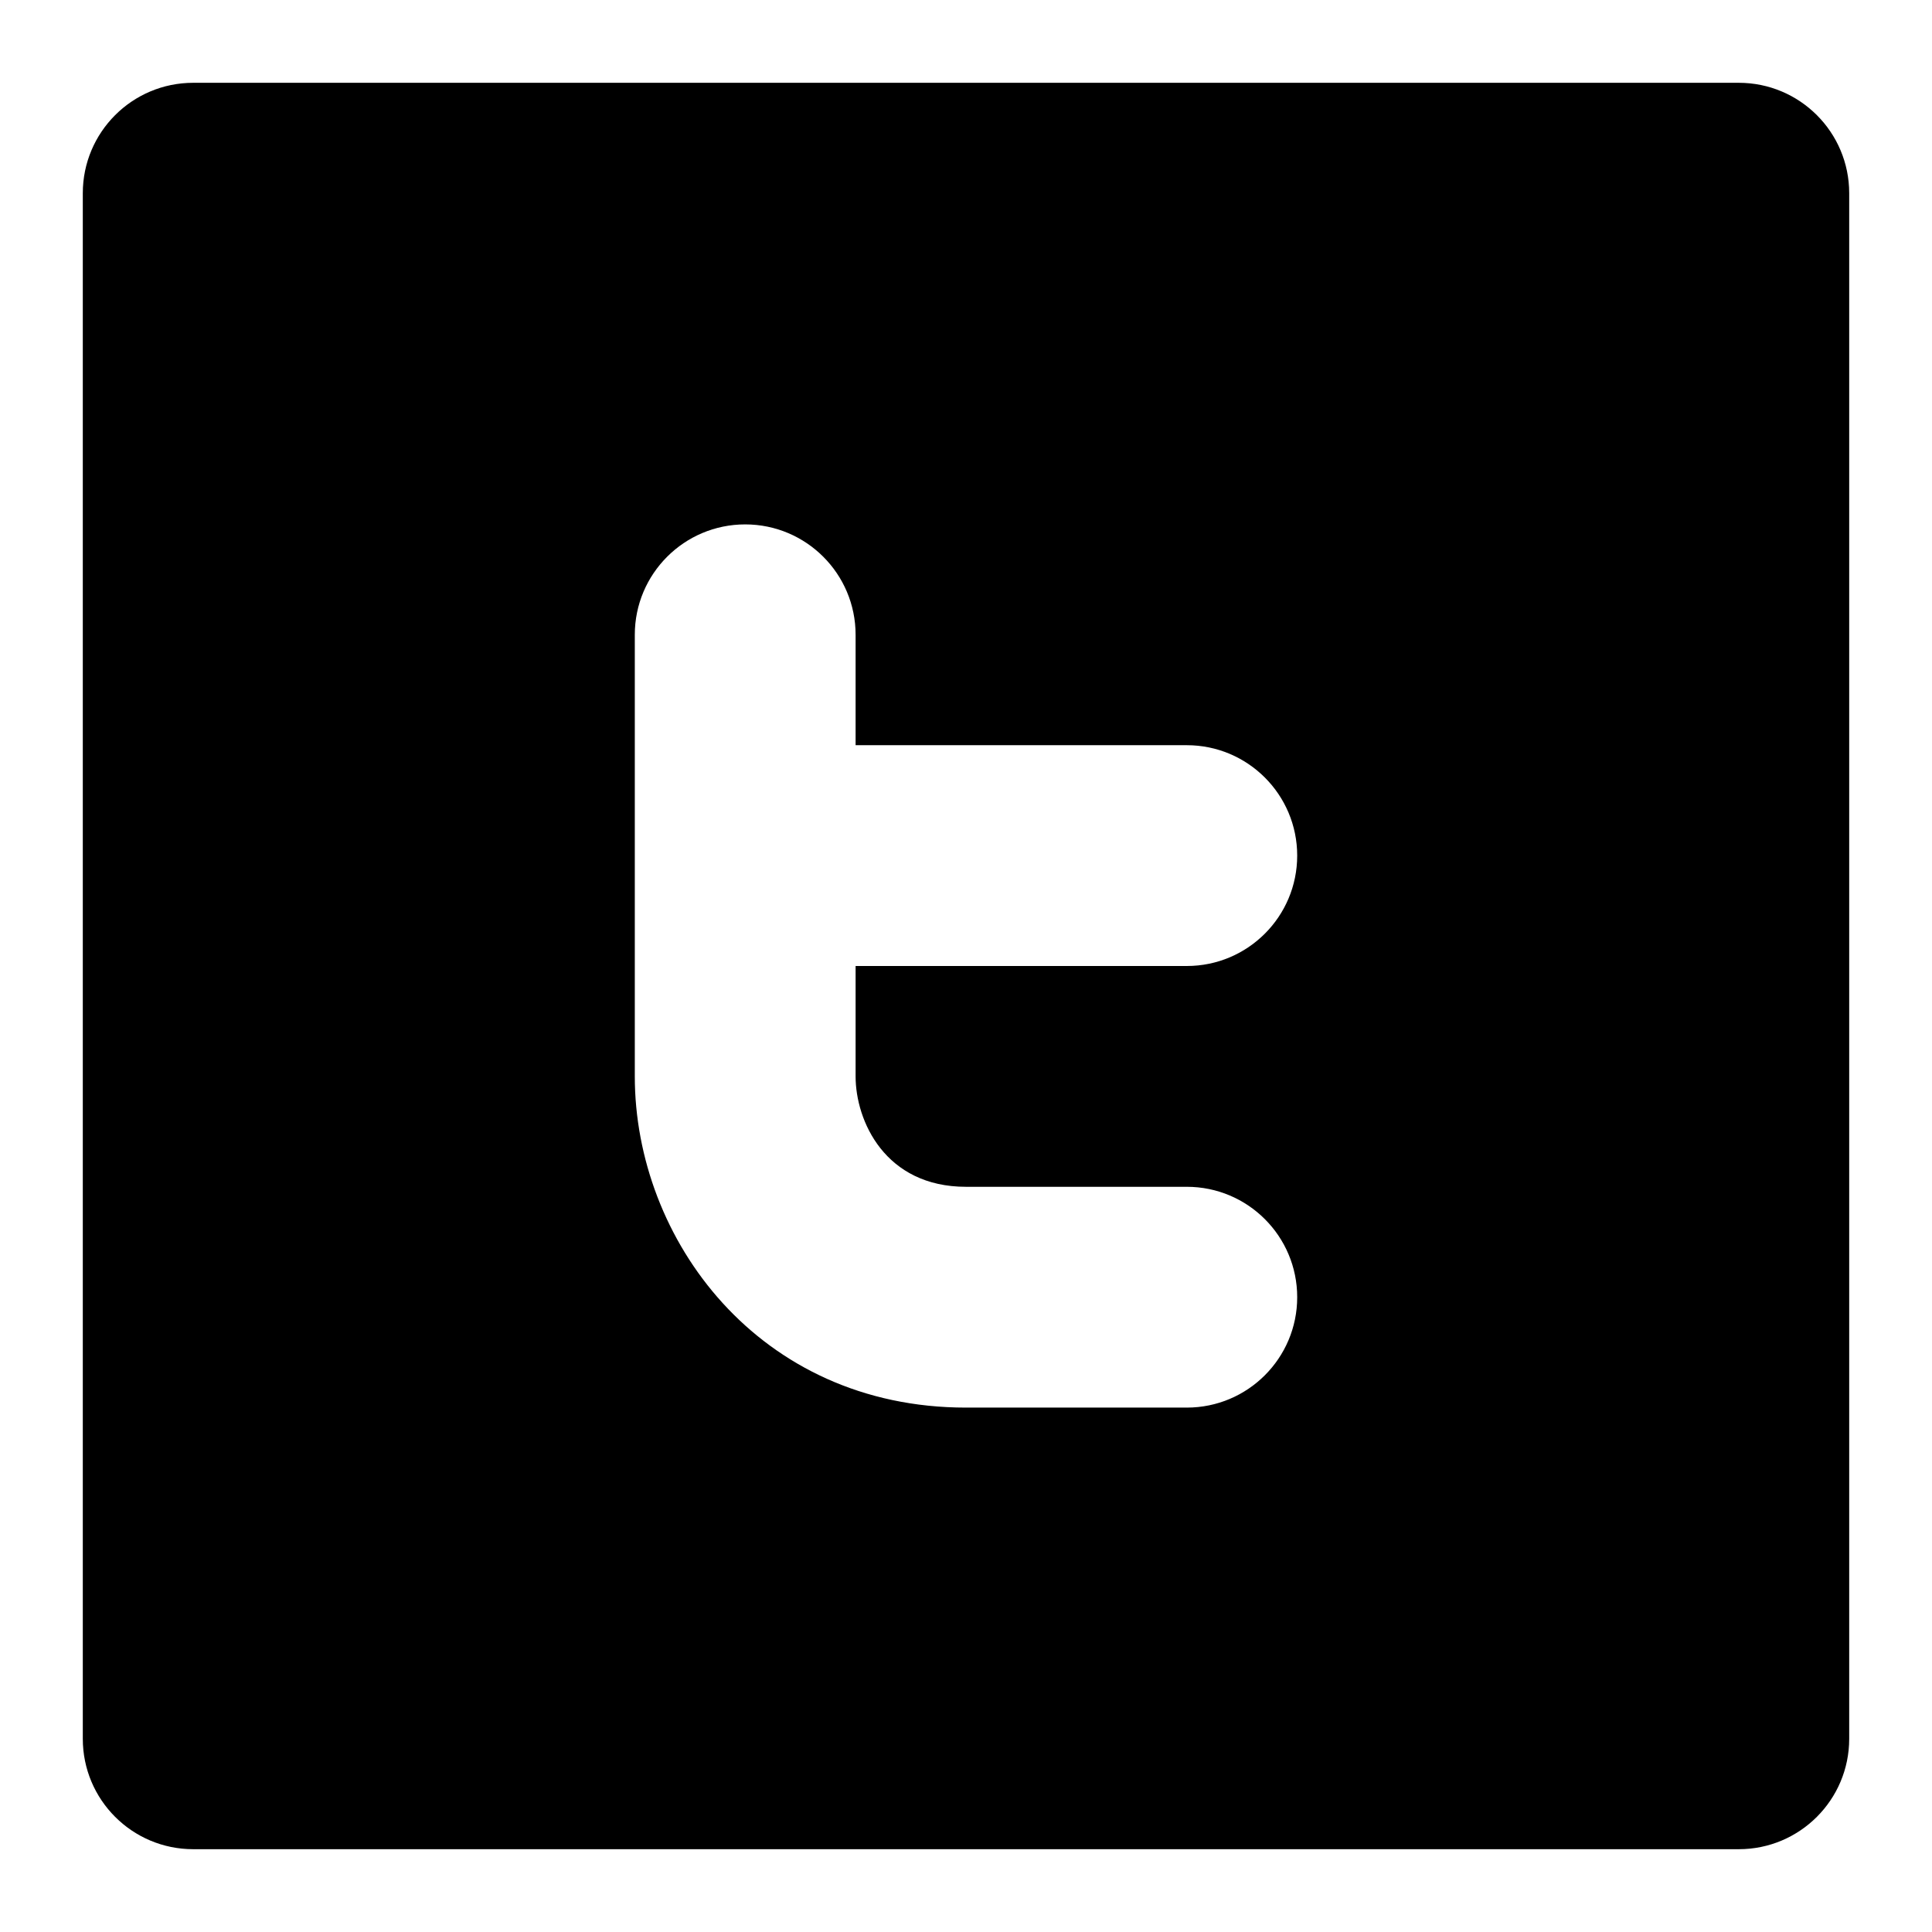 <?xml version="1.0" encoding="utf-8"?>
<!-- Generator: Adobe Illustrator 15.0.0, SVG Export Plug-In  -->
<!DOCTYPE svg PUBLIC "-//W3C//DTD SVG 1.1//EN" "http://www.w3.org/Graphics/SVG/1.1/DTD/svg11.dtd">
<svg version="1.1"
	 xmlns="http://www.w3.org/2000/svg" xmlns:xlink="http://www.w3.org/1999/xlink" xmlns:a="http://ns.adobe.com/AdobeSVGViewerExtensions/3.0/"
	 x="0px" y="0px" width="140px" height="140px" viewBox="-6 -6 140 140" overflow="visible" enable-background="new -6 -6 140 140"
	 xml:space="preserve">
<defs>
</defs>
<path display="none" fill="#FFFFFF" d="M120,0H8C3.582,0,0,3.582,0,8v112c0,4.418,3.582,8,8,8h112c4.418,0,8-3.582,8-8V8
	C128,3.582,124.418,0,120,0z M64,80h16c4.418,0,8,3.582,8,8s-3.582,8-8,8H64c-15.023,0-24-12.203-24-24V40c0-4.418,3.582-8,8-8
	s8,3.582,8,8v8h24c4.418,0,8,3.582,8,8s-3.582,8-8,8H56v8C56,75.216,58.131,80,64,80z"/>
<path d="M120,0H8C3.582,0,0,3.582,0,8v112c0,4.418,3.582,8,8,8h112c4.418,0,8-3.582,8-8V8C128,3.582,124.418,0,120,0z M64,80h16
	c4.418,0,8,3.582,8,8s-3.582,8-8,8H64c-15.023,0-24-12.203-24-24V40c0-4.418,3.582-8,8-8s8,3.582,8,8v8h24c4.418,0,8,3.582,8,8
	s-3.582,8-8,8H56v8C56,75.216,58.131,80,64,80z"/>
</svg>
